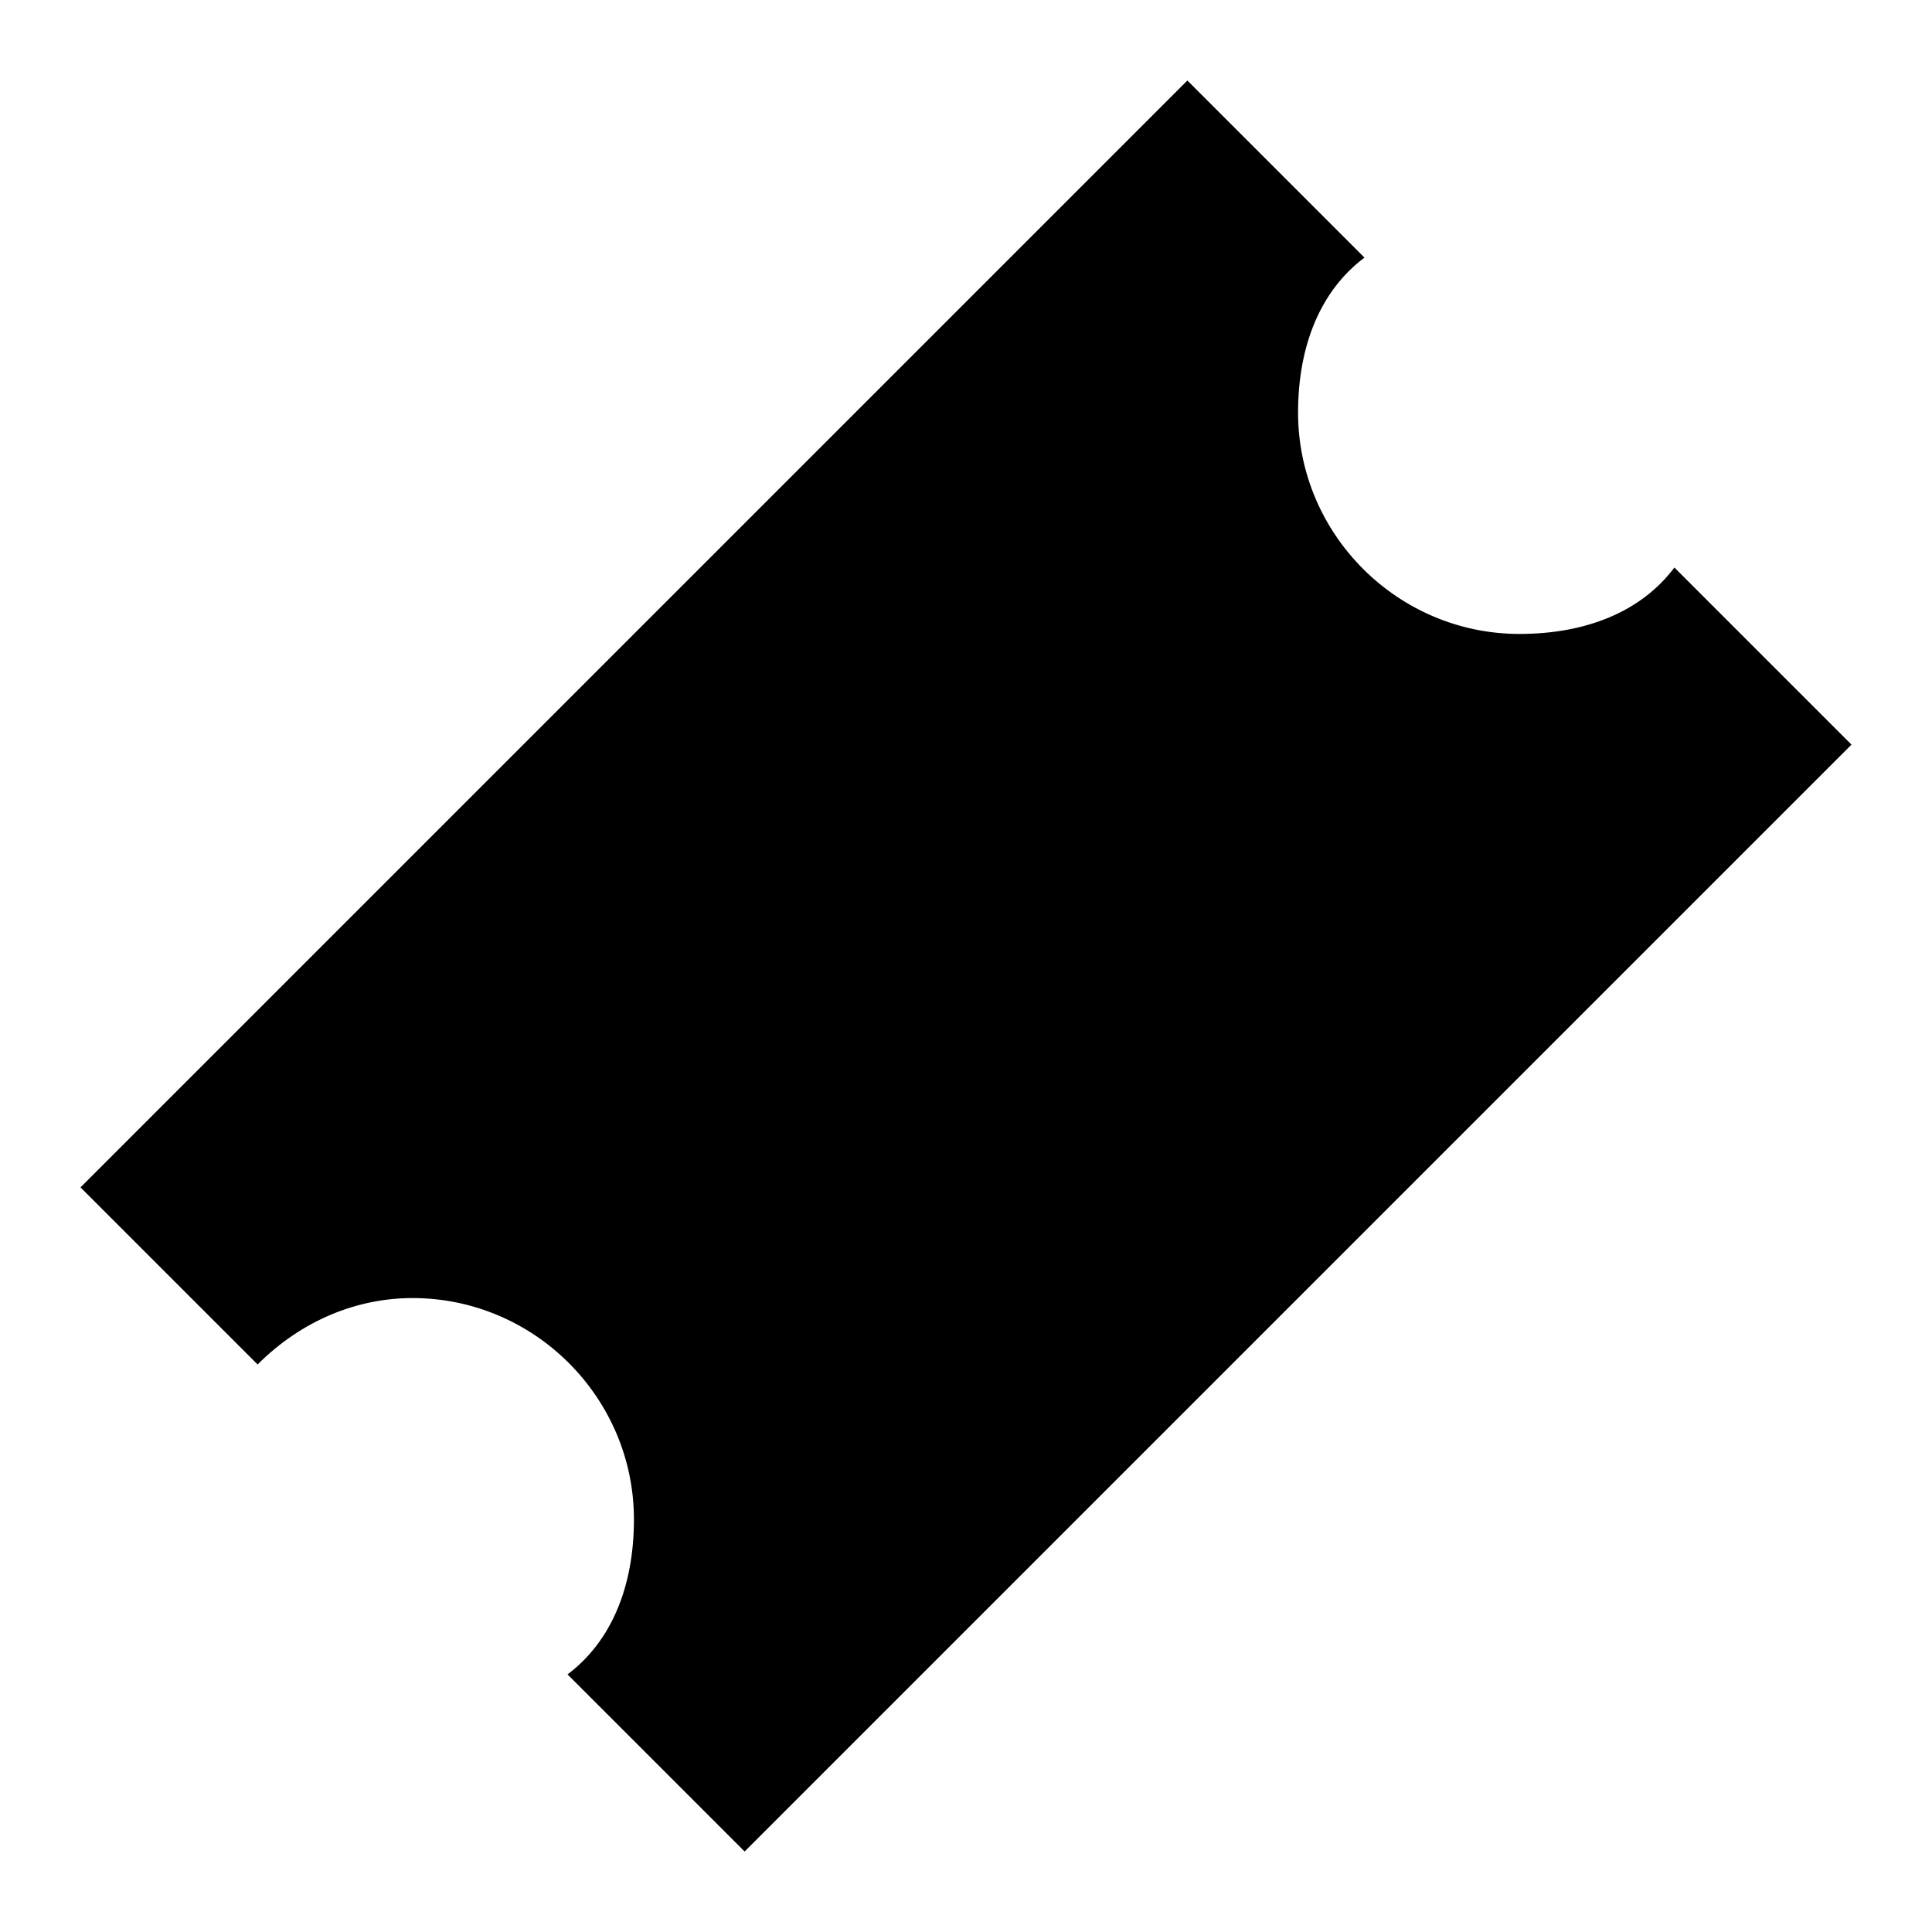 <svg xmlns="http://www.w3.org/2000/svg" xmlns:xlink="http://www.w3.org/1999/xlink" width="24px" height="24px" viewBox="0 0 24 24" version="1.1">
  <path d="M14.75,1 L1,14.75 L3.2,16.95 C3.75,16.4 4.438,16.125 5.125,16.125 C6.638,16.125 7.875,17.363 7.875,18.875 C7.875,19.7 7.6,20.387 7.05,20.8 L9.25,23 L23,9.25 L20.8,7.05 C20.387,7.6 19.7,7.875 18.875,7.875 C17.363,7.875 16.125,6.638 16.125,5.125 C16.125,4.3 16.4,3.612 16.95,3.2 L14.75,1 Z"/>
</svg>
